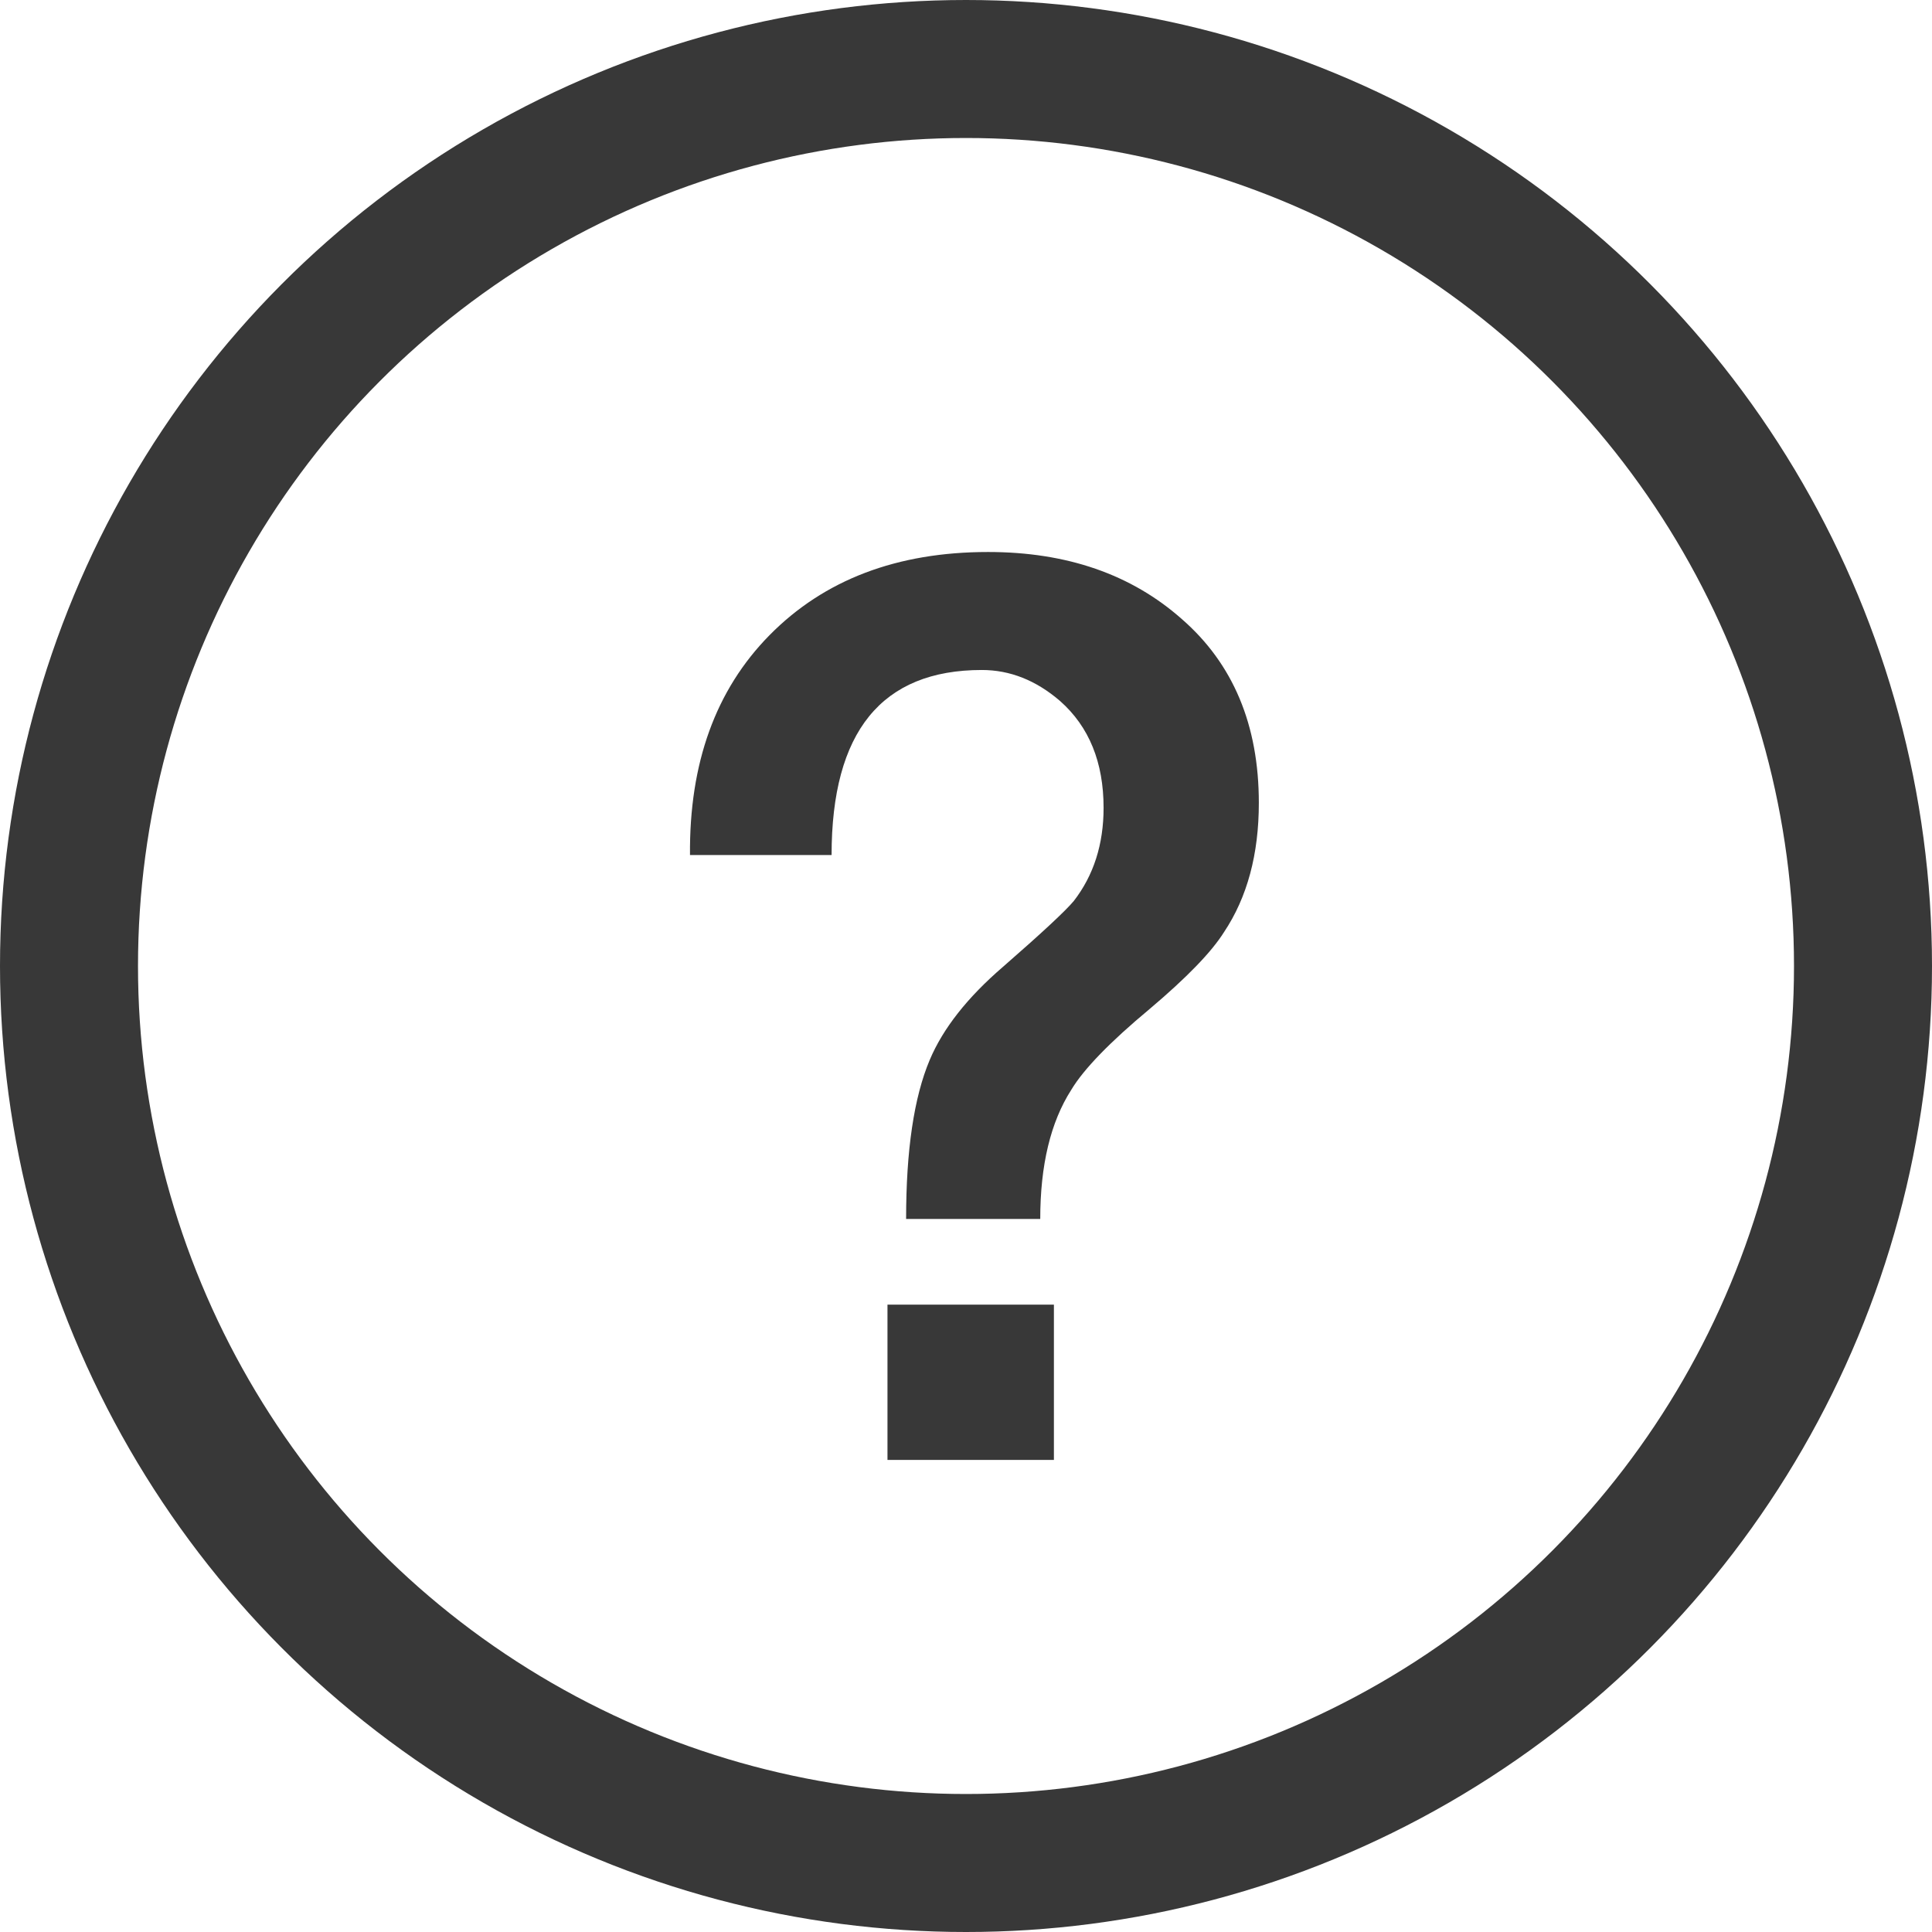 <svg width="14" height="14" viewBox="0 0 14 14" fill="none" xmlns="http://www.w3.org/2000/svg">
<circle cx="7" cy="7" r="6.5" stroke="#383838"/>
<path d="M6.026 6.196H5C4.994 5.53 5.186 4.999 5.576 4.603C5.972 4.201 6.5 4 7.16 4C7.73 4 8.198 4.162 8.564 4.486C8.936 4.81 9.122 5.254 9.122 5.818C9.122 6.19 9.038 6.502 8.87 6.754C8.78 6.898 8.6 7.084 8.33 7.312C8.042 7.552 7.853 7.747 7.763 7.897C7.613 8.131 7.538 8.443 7.538 8.833H6.566C6.566 8.335 6.623 7.951 6.737 7.681C6.833 7.453 7.01 7.228 7.268 7.006C7.55 6.76 7.721 6.601 7.781 6.529C7.925 6.343 7.997 6.118 7.997 5.854C7.997 5.524 7.892 5.266 7.682 5.08C7.508 4.93 7.319 4.855 7.115 4.855C6.389 4.855 6.026 5.302 6.026 6.196ZM6.431 10.579V9.454H7.637V10.579H6.431Z" fill="#383838"/>
</svg>
